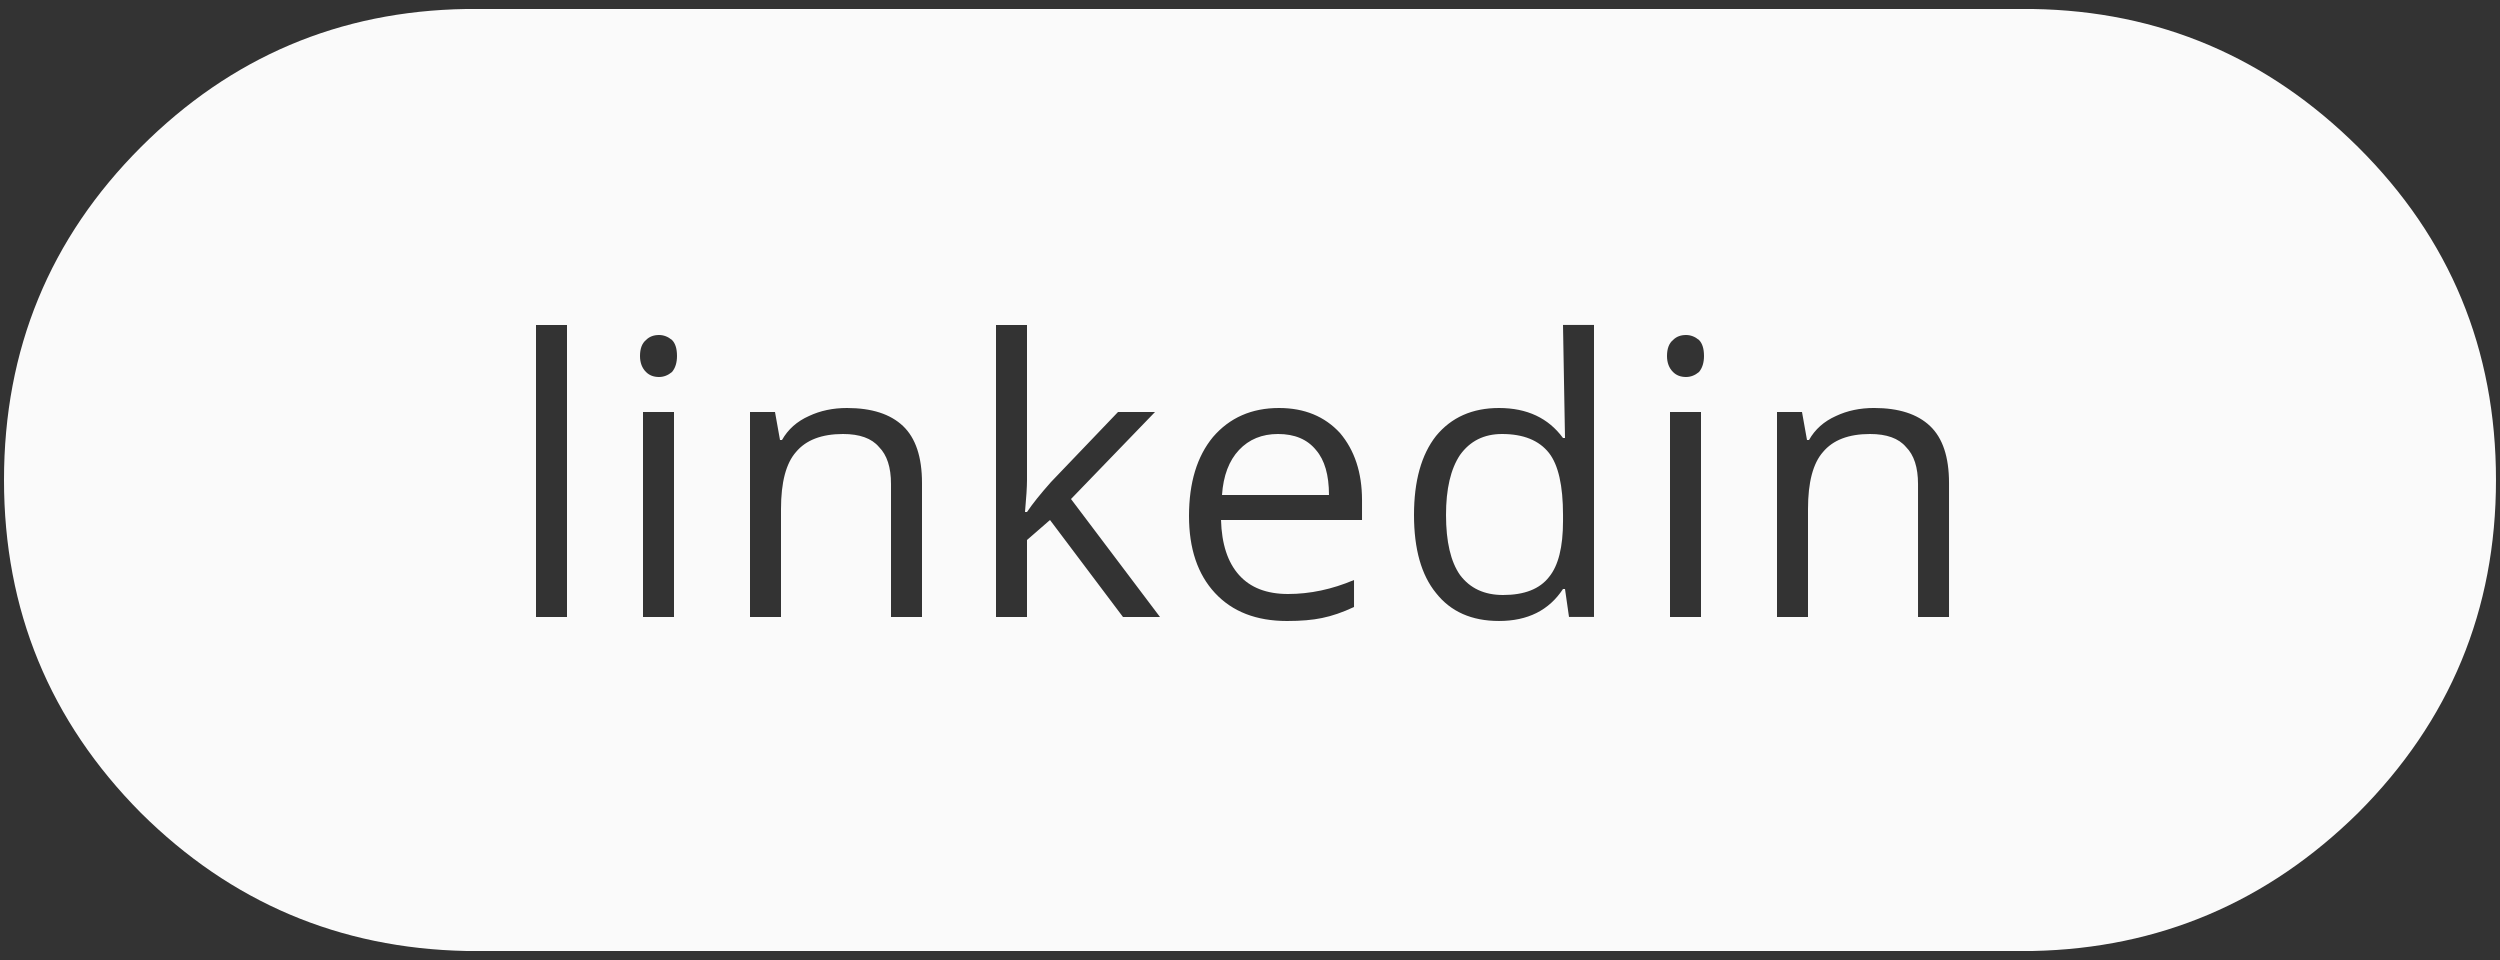 <?xml version="1.0" encoding="utf-8"?>
<!-- Generator: Adobe Illustrator 16.0.0, SVG Export Plug-In . SVG Version: 6.00 Build 0)  -->
<!DOCTYPE svg PUBLIC "-//W3C//DTD SVG 1.1//EN" "http://www.w3.org/Graphics/SVG/1.1/DTD/svg11.dtd">
<svg version="1.1" id="Layer_1" xmlns="http://www.w3.org/2000/svg" xmlns:xlink="http://www.w3.org/1999/xlink" x="0px" y="0px"
	 width="125px" height="48px" viewBox="0 0 125 48" enable-background="new 0 0 125 48" xml:space="preserve">
<rect x="0" y="0" width="125" height="48" fill="#333333" stroke="none"/>
<path fill-rule="evenodd" clip-rule="evenodd" fill="#FAFAFA" d="M117.9,7.35c4.6,4.566,6.899,10.117,6.899,16.65
	c0,6.5-2.3,12.05-6.899,16.65c-4.534,4.466-9.95,6.767-16.25,6.899c-0.134,0-0.267,0-0.4,0h-77.5c-0.167,0-0.317,0-0.45,0
	c-6.333-0.133-11.75-2.434-16.25-6.899C2.483,36.05,0.2,30.5,0.2,24c0-6.533,2.283-12.083,6.85-16.65c4.5-4.5,9.917-6.8,16.25-6.9
	c0.133,0,0.284,0,0.45,0h77.5c0.134,0,0.267,0,0.4,0C107.95,0.55,113.366,2.85,117.9,7.35z M33.7,20.6h-1.55v10.25h1.55V20.6z
	 M32.3,17c-0.2,0.167-0.3,0.433-0.3,0.8c0,0.333,0.1,0.6,0.3,0.8c0.167,0.167,0.383,0.25,0.65,0.25c0.233,0,0.45-0.083,0.65-0.25
	c0.167-0.2,0.25-0.467,0.25-0.8c0-0.367-0.083-0.633-0.25-0.8c-0.2-0.167-0.417-0.25-0.65-0.25C32.683,16.75,32.467,16.833,32.3,17z
	 M28.35,16.25H26.8v14.6h1.55V16.25z M46.1,24.15c0-1.3-0.317-2.25-0.95-2.85c-0.633-0.6-1.566-0.9-2.8-0.9
	c-0.7,0-1.333,0.133-1.9,0.4c-0.6,0.267-1.05,0.667-1.35,1.2H39l-0.25-1.4H37.5v10.25h1.55V25.45c0-1.333,0.25-2.284,0.75-2.85
	c0.5-0.6,1.284-0.9,2.35-0.9c0.833,0,1.434,0.216,1.8,0.65c0.4,0.4,0.6,1.017,0.6,1.85v6.649h1.55V24.15z M51.35,16.25H49.8v14.6
	h1.55V27l1.15-1l3.65,4.85H58l-4.45-5.899l4.2-4.35H55.9l-3.35,3.5c-0.533,0.6-0.933,1.1-1.2,1.5h-0.1
	c0.067-0.733,0.1-1.266,0.1-1.6V16.25z M73,22.75c0.5-0.7,1.2-1.05,2.1-1.05c1.067,0,1.851,0.316,2.351,0.95
	c0.467,0.6,0.7,1.633,0.7,3.1v0.3c0,1.3-0.233,2.233-0.7,2.8c-0.467,0.601-1.233,0.9-2.3,0.9c-0.934,0-1.65-0.333-2.15-1
	c-0.467-0.667-0.7-1.667-0.7-3C72.3,24.45,72.533,23.45,73,22.75z M78.25,21.9h-0.1c-0.733-1-1.801-1.5-3.2-1.5
	c-1.334,0-2.384,0.467-3.15,1.4c-0.733,0.934-1.1,2.25-1.1,3.95s0.366,3,1.1,3.9c0.733,0.933,1.783,1.399,3.15,1.399
	c1.434,0,2.5-0.533,3.2-1.6h0.1l0.2,1.399h1.25v-14.6h-1.55L78.25,21.9z M63.9,21.7c0.833,0,1.466,0.267,1.899,0.8
	c0.434,0.5,0.65,1.25,0.65,2.25H61.1c0.066-0.967,0.35-1.717,0.85-2.25S63.1,21.7,63.9,21.7z M67,21.65
	c-0.767-0.833-1.783-1.25-3.05-1.25c-1.367,0-2.467,0.483-3.3,1.45c-0.8,0.967-1.2,2.283-1.2,3.95c0,1.634,0.433,2.917,1.3,3.851
	c0.867,0.933,2.066,1.399,3.6,1.399c0.7,0,1.284-0.05,1.75-0.149c0.5-0.101,1.034-0.284,1.601-0.551V29
	c-1.101,0.467-2.2,0.7-3.3,0.7c-1.067,0-1.884-0.316-2.45-0.95c-0.567-0.634-0.867-1.55-0.9-2.75h7.05v-1
	C68.1,23.633,67.733,22.517,67,21.65z M90.35,22l-0.25-1.4h-1.25v10.25H90.4V25.45c0-1.333,0.25-2.284,0.75-2.85
	c0.5-0.6,1.283-0.9,2.35-0.9c0.833,0,1.434,0.216,1.8,0.65c0.4,0.4,0.601,1.017,0.601,1.85v6.649h1.55v-6.7
	c0-1.3-0.316-2.25-0.95-2.85c-0.634-0.6-1.566-0.9-2.8-0.9c-0.7,0-1.334,0.133-1.9,0.4c-0.6,0.267-1.05,0.667-1.35,1.2H90.35z
	 M85.05,20.6H83.5v10.25h1.55V20.6z M85.2,17.8c0-0.367-0.084-0.633-0.25-0.8c-0.2-0.167-0.417-0.25-0.65-0.25
	c-0.267,0-0.483,0.083-0.649,0.25c-0.2,0.167-0.301,0.433-0.301,0.8c0,0.333,0.101,0.6,0.301,0.8c0.166,0.167,0.383,0.25,0.649,0.25
	c0.233,0,0.45-0.083,0.65-0.25C85.116,18.4,85.2,18.133,85.2,17.8z"/>
</svg>
